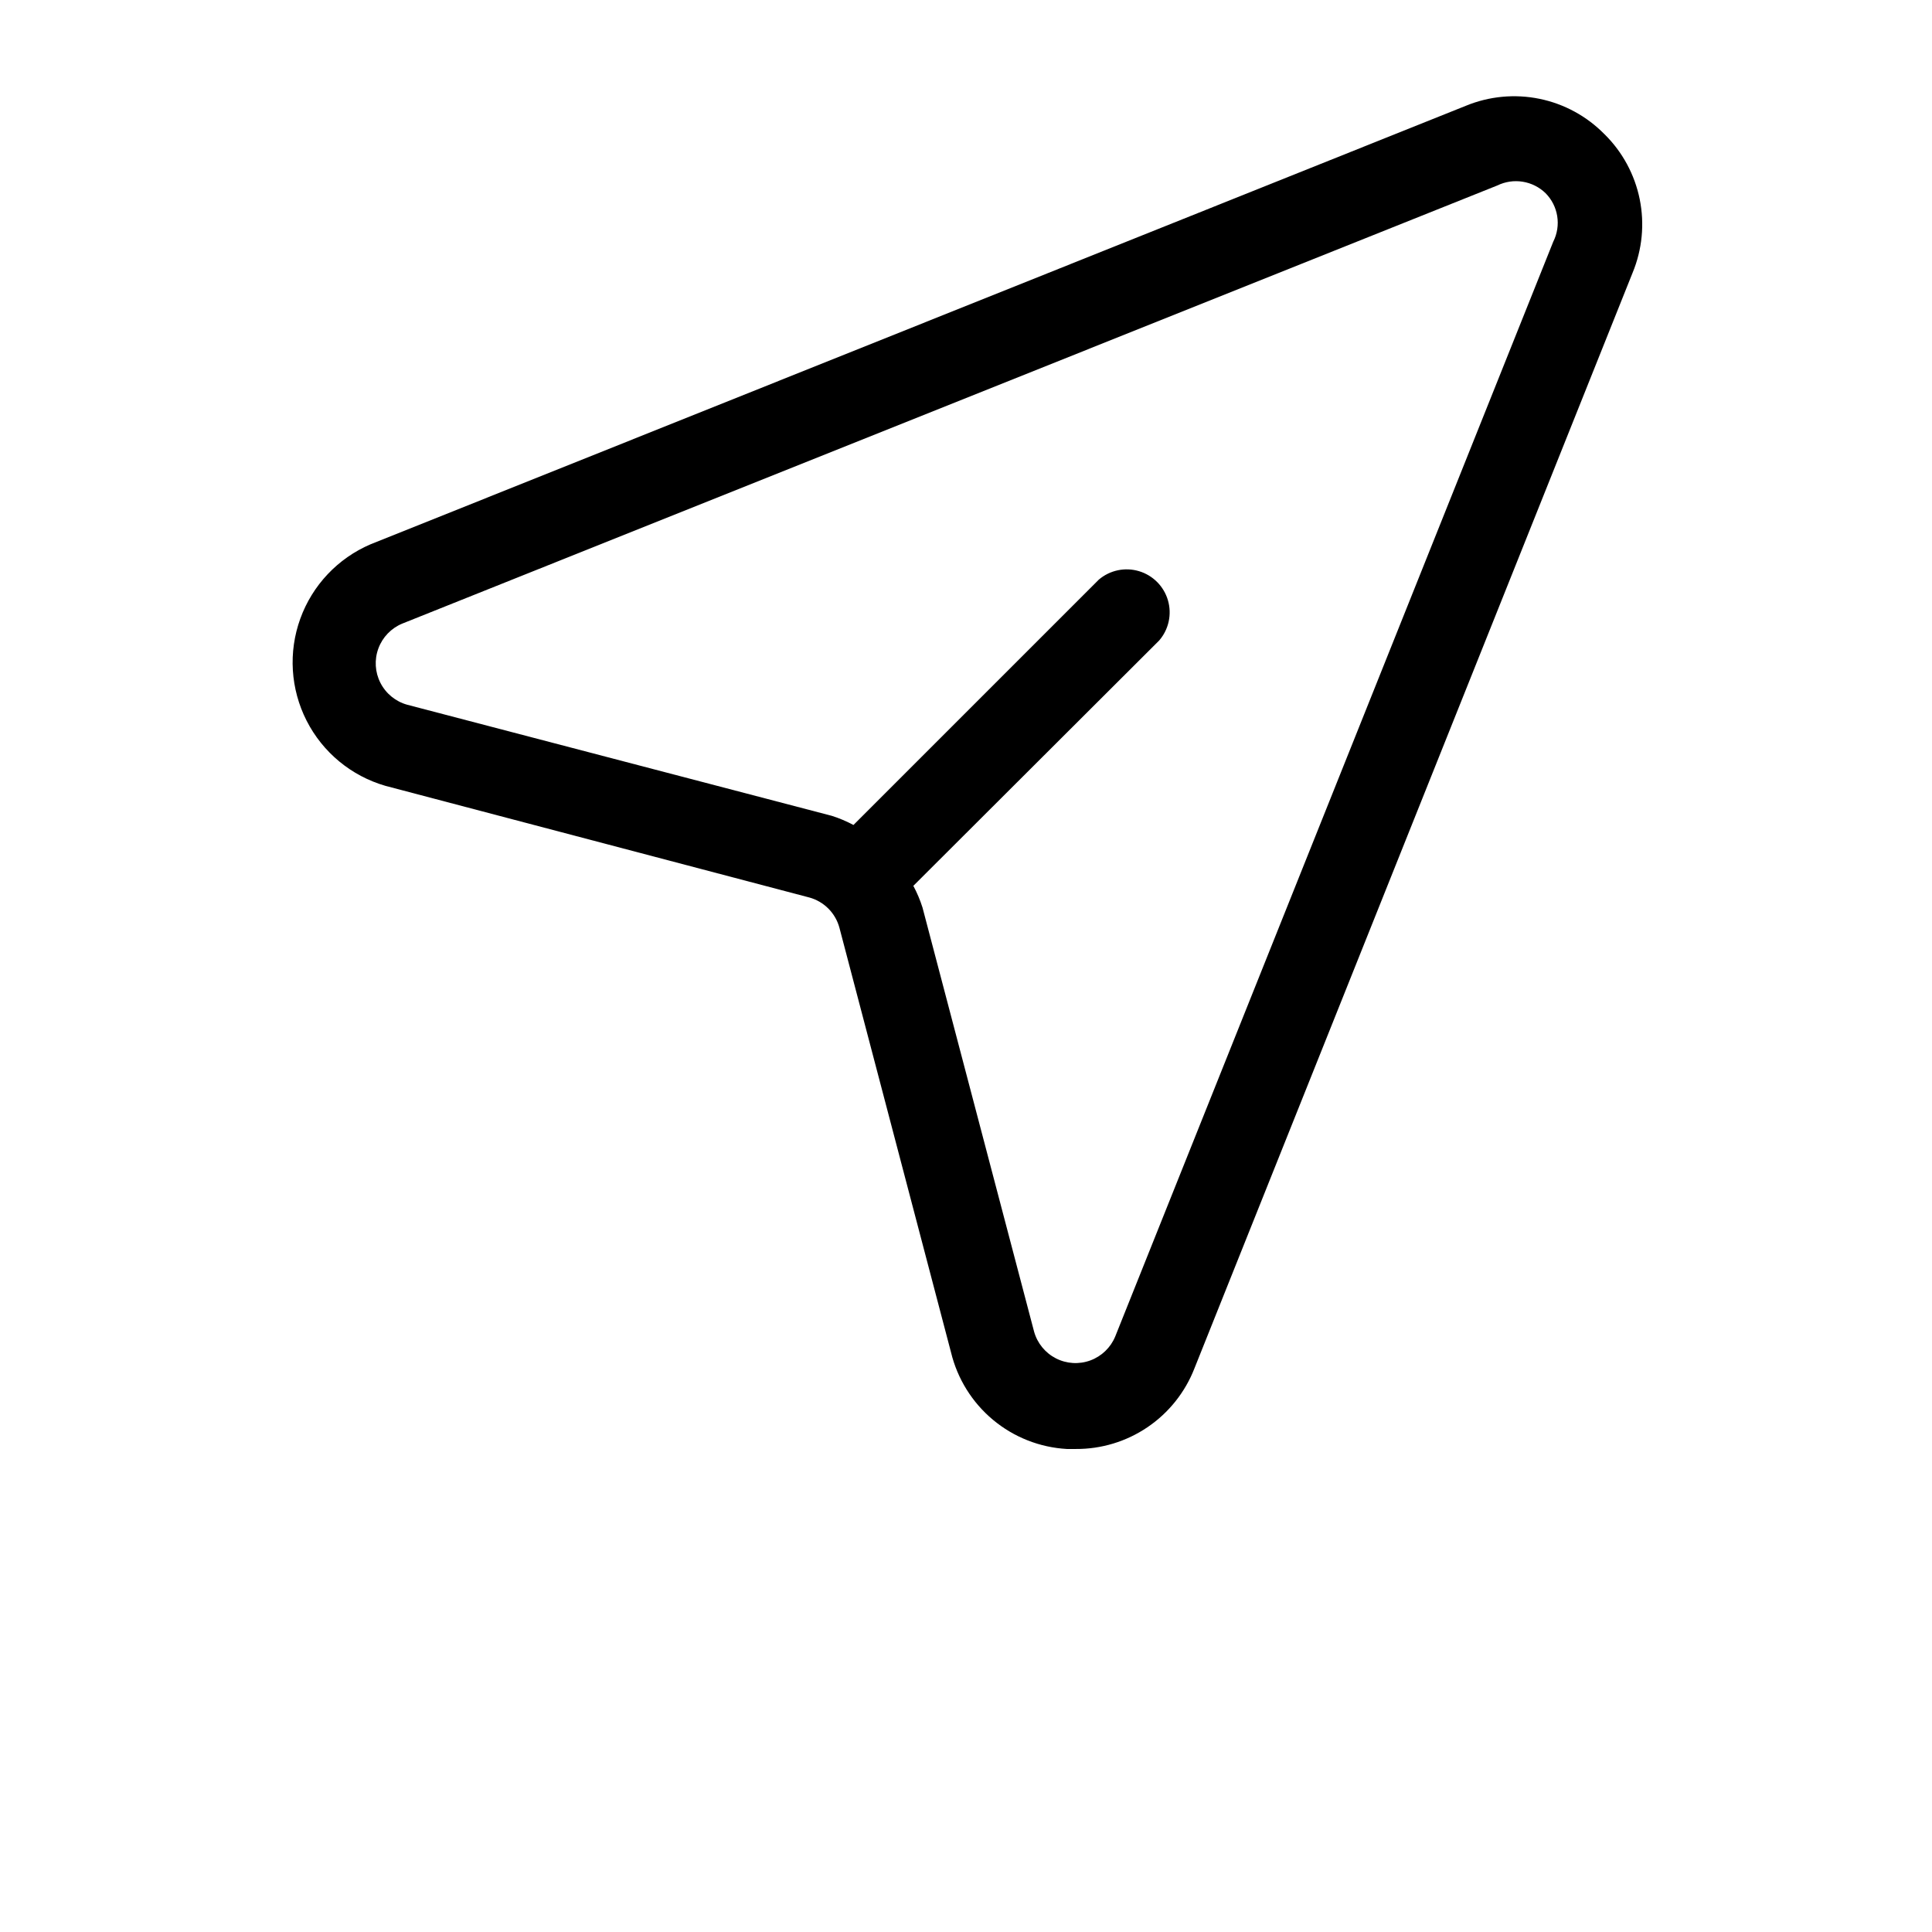 <?xml version="1.0" encoding="UTF-8"?>
<svg width="30pt" height="30pt" version="1.1" viewBox="0 0 700 700" xmlns="http://www.w3.org/2000/svg">
 <path d="m581.35 48.648c-6.391-6.527-14.586-11-23.535-12.84-8.949-1.84-18.242-0.961-26.691 2.516l-396.9 158.9c-11.836 5.074-21.039 14.828-25.422 26.938-4.383 12.109-3.555 25.492 2.293 36.969 5.844 11.477 16.18 20.016 28.551 23.594l153.48 40.426v-0.004c2.644 0.707 5.055 2.102 6.992 4.035 1.934 1.934 3.324 4.348 4.031 6.992l40.426 153.82c2.316 9.57 7.648 18.141 15.215 24.445 7.562 6.305 16.957 10.004 26.785 10.555h3.152c9.289 0.066 18.383-2.695 26.07-7.914s13.609-12.652 16.977-21.312l158.73-396.9c3.5-8.43 4.402-17.715 2.598-26.664-1.809-8.945-6.25-17.152-12.746-23.562zm-18.551 38.852-158.73 396.73c-1.656 4.019-4.922 7.164-9.004 8.672-4.082 1.508-8.609 1.238-12.48-0.742-3.875-1.98-6.746-5.492-7.914-9.68l-40.426-153.65c-0.859-2.723-1.973-5.359-3.324-7.875l89.074-88.898c3.457-3.996 4.652-9.473 3.176-14.543-1.477-5.074-5.422-9.051-10.484-10.57-5.059-1.516-10.543-0.363-14.566 3.062l-88.898 88.898c-2.516-1.348-5.152-2.461-7.875-3.324l-153.83-40.25c-4.188-1.168-7.699-4.039-9.68-7.914-1.98-3.871-2.25-8.398-0.742-12.48 1.508-4.082 4.652-7.348 8.672-9.004l396.73-158.73c2.852-1.391 6.062-1.871 9.191-1.367 3.133 0.5 6.035 1.957 8.309 4.168 2.234 2.258 3.707 5.164 4.207 8.301 0.504 3.137 0.012 6.356-1.406 9.199z"/>
</svg>
